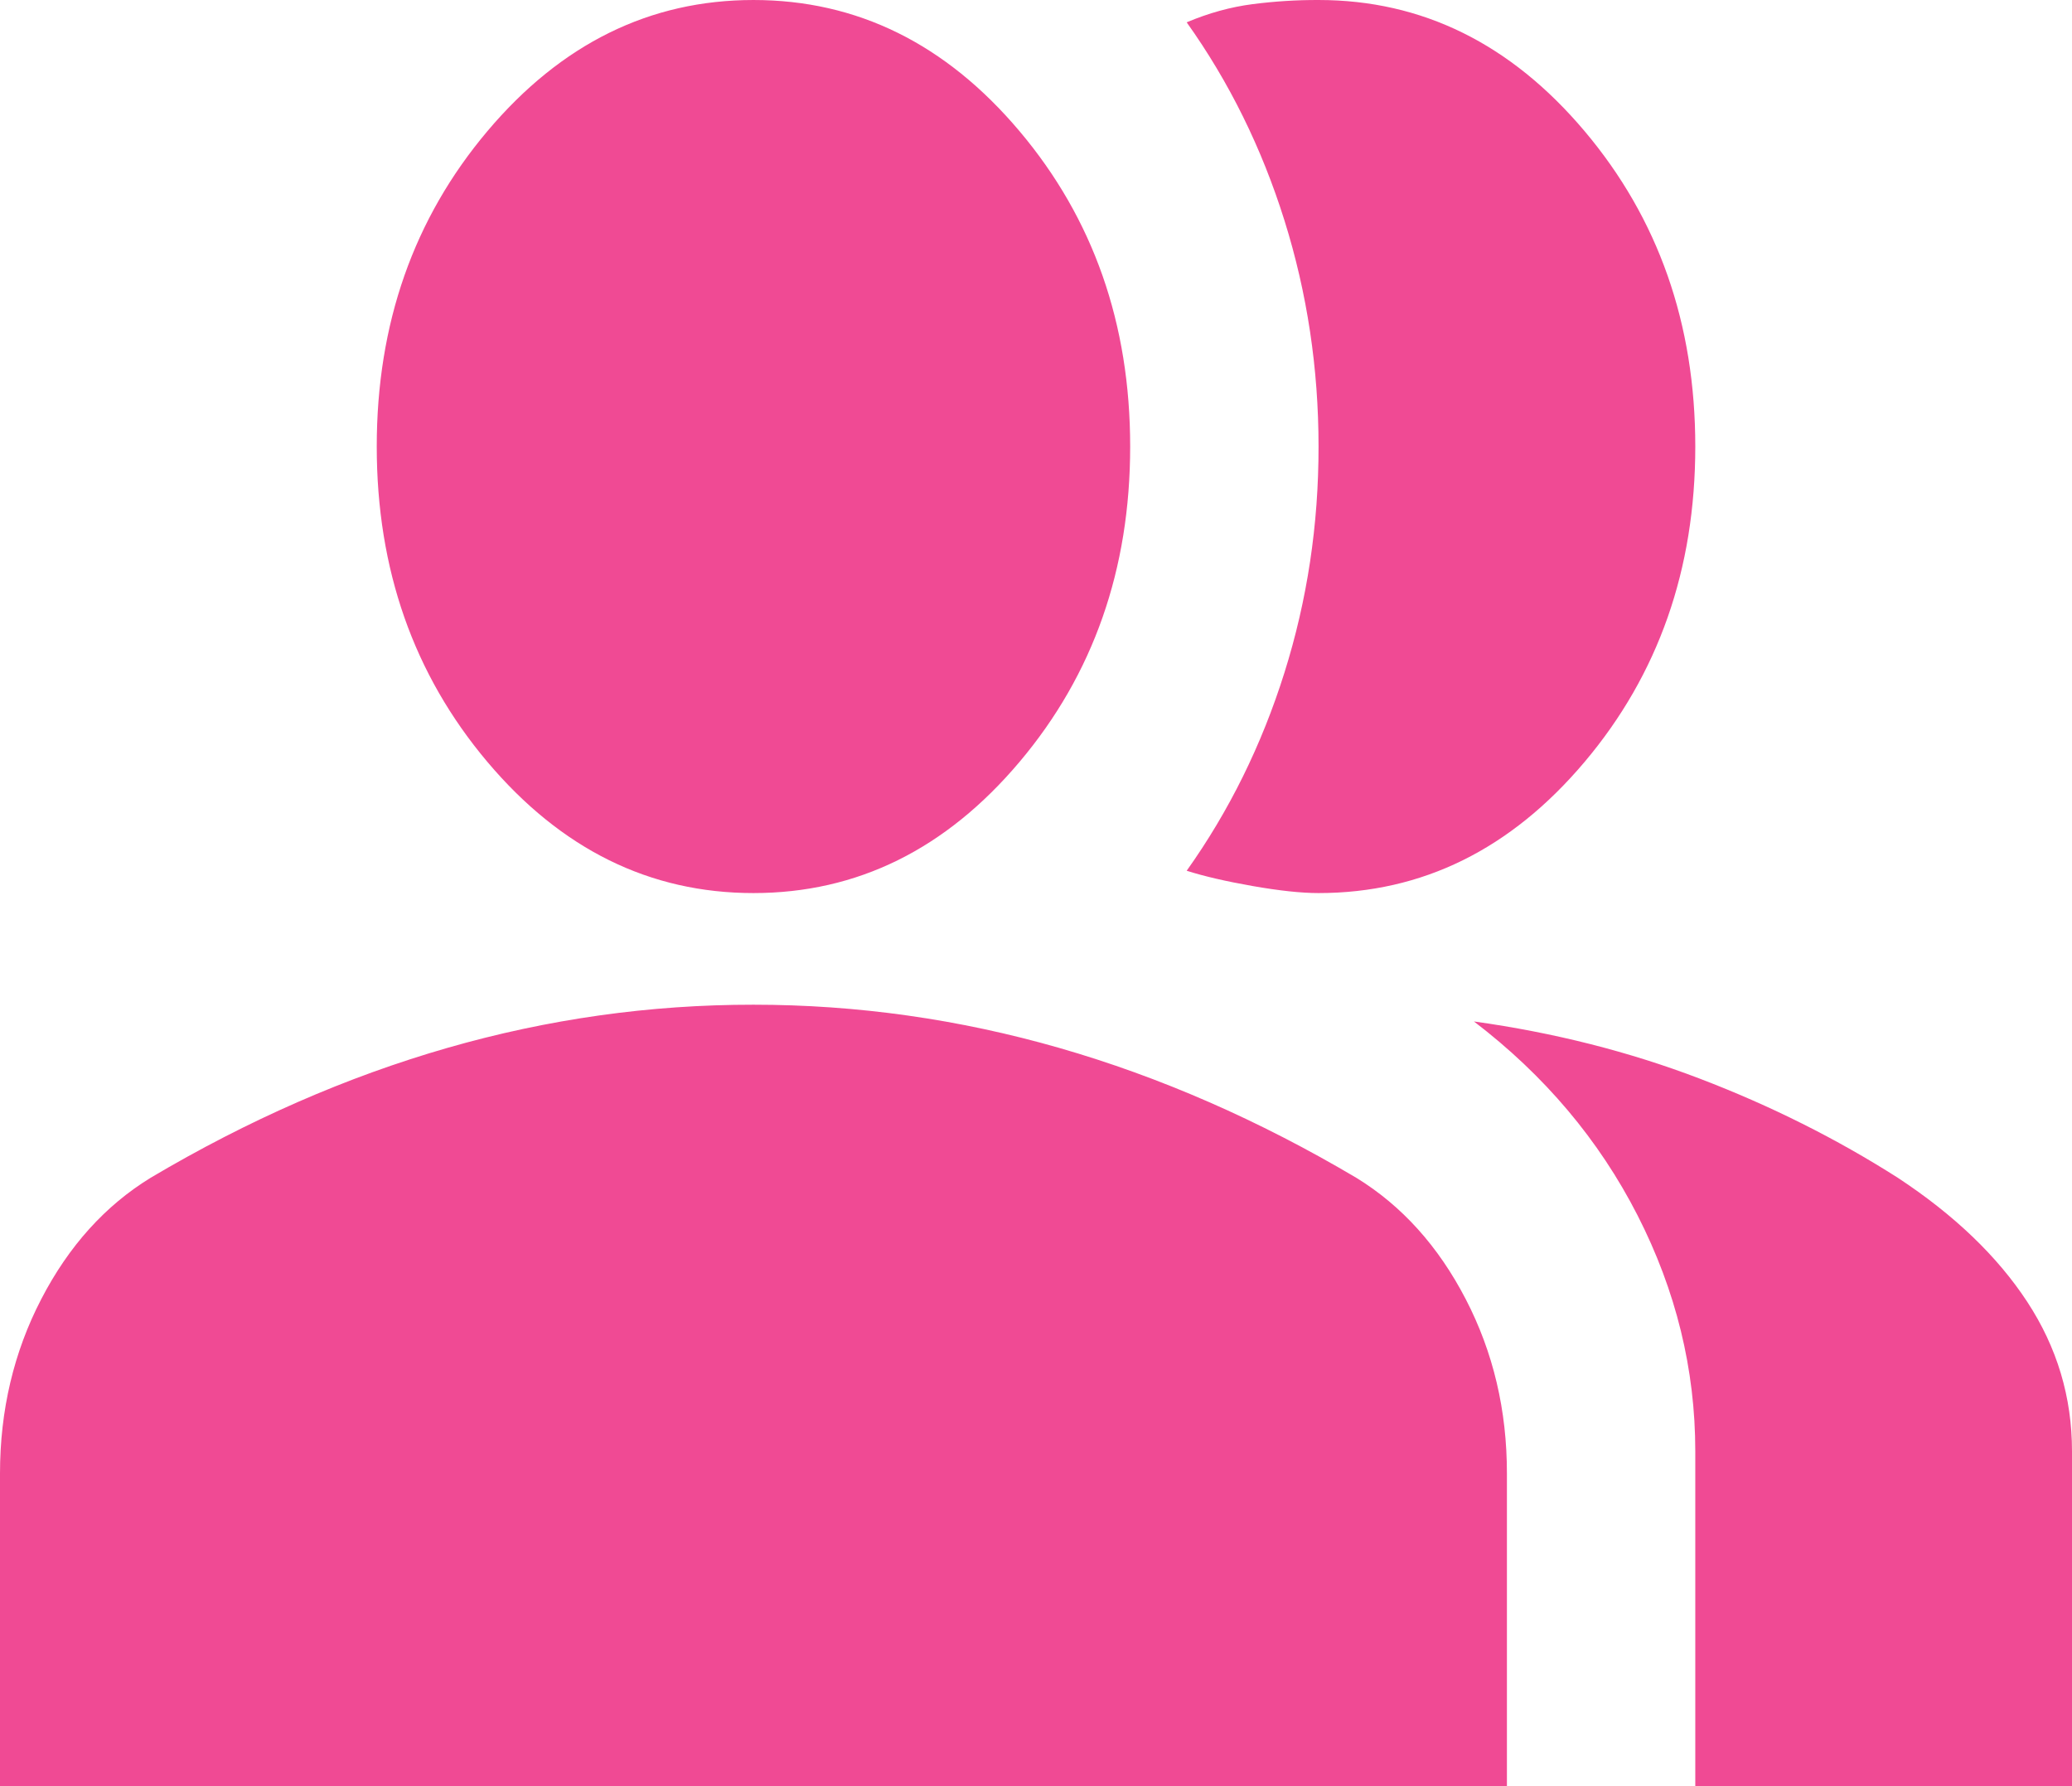 <svg width="58" height="50" viewBox="0 0 58 50" fill="none" xmlns="http://www.w3.org/2000/svg">
<path d="M0 50V41.25C0 39.479 0.385 37.851 1.155 36.366C1.925 34.88 2.946 33.748 4.218 32.969C6.942 31.354 9.711 30.143 12.523 29.334C15.335 28.526 18.191 28.123 21.091 28.125C23.991 28.125 26.847 28.529 29.659 29.337C32.471 30.146 35.239 31.356 37.964 32.969C39.238 33.75 40.26 34.883 41.03 36.369C41.8 37.854 42.184 39.481 42.182 41.25V50H0ZM47.455 50V40.625C47.455 38.333 46.916 36.132 45.839 34.022C44.761 31.912 43.235 30.102 41.259 28.594C43.5 28.906 45.609 29.441 47.586 30.197C49.564 30.953 51.409 31.877 53.123 32.969C54.705 34.01 55.913 35.169 56.748 36.444C57.583 37.719 58 39.112 58 40.625V50H47.455ZM21.091 25C18.191 25 15.708 23.776 13.643 21.328C11.578 18.88 10.546 15.938 10.546 12.5C10.546 9.063 11.578 6.12 13.643 3.672C15.708 1.224 18.191 8.0127e-05 21.091 8.0127e-05C23.991 8.0127e-05 26.474 1.224 28.539 3.672C30.604 6.12 31.636 9.063 31.636 12.5C31.636 15.938 30.604 18.88 28.539 21.328C26.474 23.776 23.991 25 21.091 25ZM47.455 12.5C47.455 15.938 46.422 18.88 44.357 21.328C42.292 23.776 39.809 25 36.909 25C36.426 25 35.811 24.934 35.064 24.803C34.317 24.672 33.702 24.529 33.218 24.375C34.404 22.708 35.317 20.859 35.955 18.828C36.593 16.797 36.911 14.688 36.909 12.5C36.909 10.313 36.591 8.203 35.955 6.172C35.319 4.141 34.406 2.292 33.218 0.625C33.833 0.365 34.449 0.195 35.064 0.116C35.679 0.037 36.294 -0.002 36.909 8.0127e-05C39.809 8.0127e-05 42.292 1.224 44.357 3.672C46.422 6.12 47.455 9.063 47.455 12.5Z" fill="#F04A94"/>
</svg>
